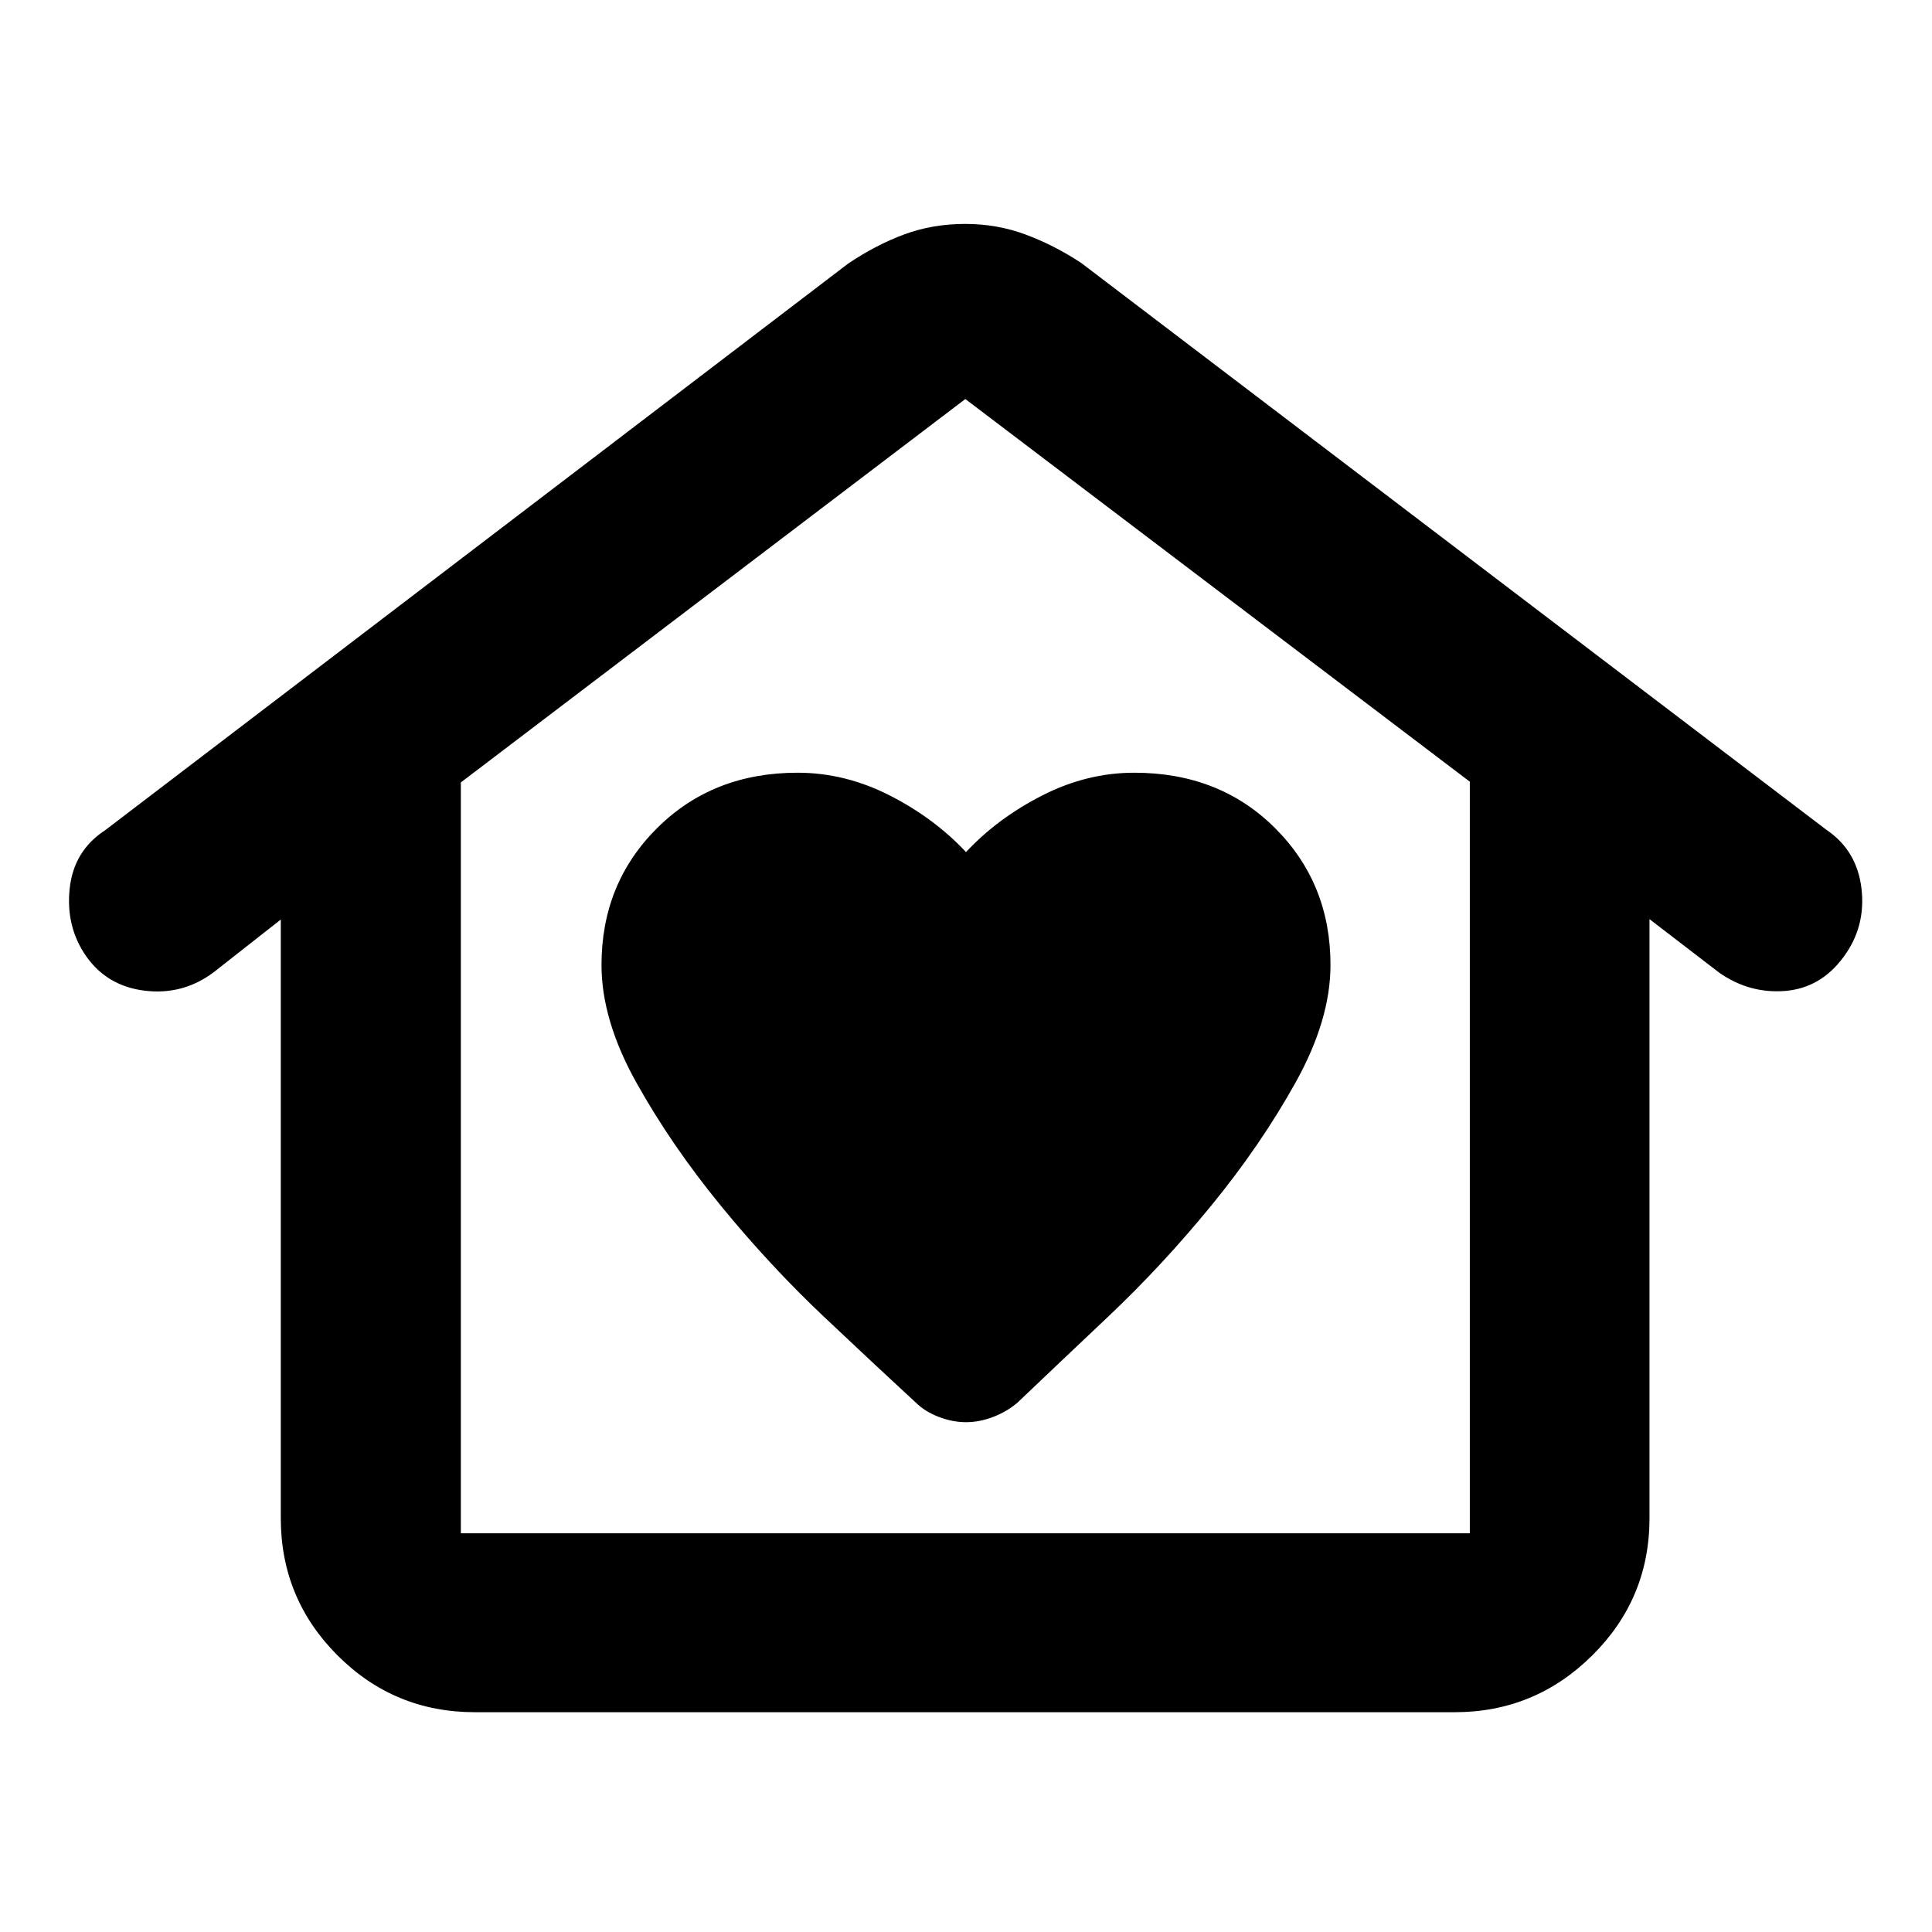 <svg xmlns="http://www.w3.org/2000/svg" height="40" viewBox="0 -960 960 960" width="40"><path d="M480-253.319q6.636 0 13.491-2.616 6.854-2.616 12.141-7.152 18.129-17.29 44.93-42.602 26.8-25.311 51.271-55.213 24.471-29.901 41.876-61.109 17.406-31.209 17.406-58.496 0-40.549-27.572-68.042-27.573-27.494-69.941-27.494-23.53 0-45.682 11.283-22.152 11.282-37.92 28.152-15.768-16.87-37.924-28.152-22.155-11.283-45.785-11.283-42.102 0-69.754 27.494-27.652 27.493-27.652 68.042 0 27.468 17.406 58.586 17.405 31.118 41.876 61.019 24.471 29.902 51.271 55.213 26.801 25.312 45.596 42.602 4.621 4.536 11.475 7.152 6.855 2.616 13.491 2.616ZM235.956-109.217q-40.021 0-68.228-28.207-28.206-28.206-28.206-68.228v-297.435l-33.32 26.174q-15.217 11.42-34.065 9.205-18.848-2.216-29.348-17.181-10.166-14.632-8.174-33.527 1.992-18.895 17.718-29.12l369.131-281.507q13.783-9.276 27.862-14.486 14.08-5.21 30.263-5.21 15.913 0 30.155 5.326 14.241 5.326 27.459 14.036l370.377 281.74q15.146 10.251 17.377 29.133 2.232 18.881-8.812 33.882-11.414 15.604-29.149 17.012-17.734 1.407-32.72-9.071l-34.653-26.609v297.638q0 40.022-28.453 68.228-28.452 28.207-68.358 28.207H235.956Zm-6.971-88.898h501.363V-571.58L479.667-761.725 228.985-571.209v373.094Zm0 0h501.363-501.363Z"/></svg>